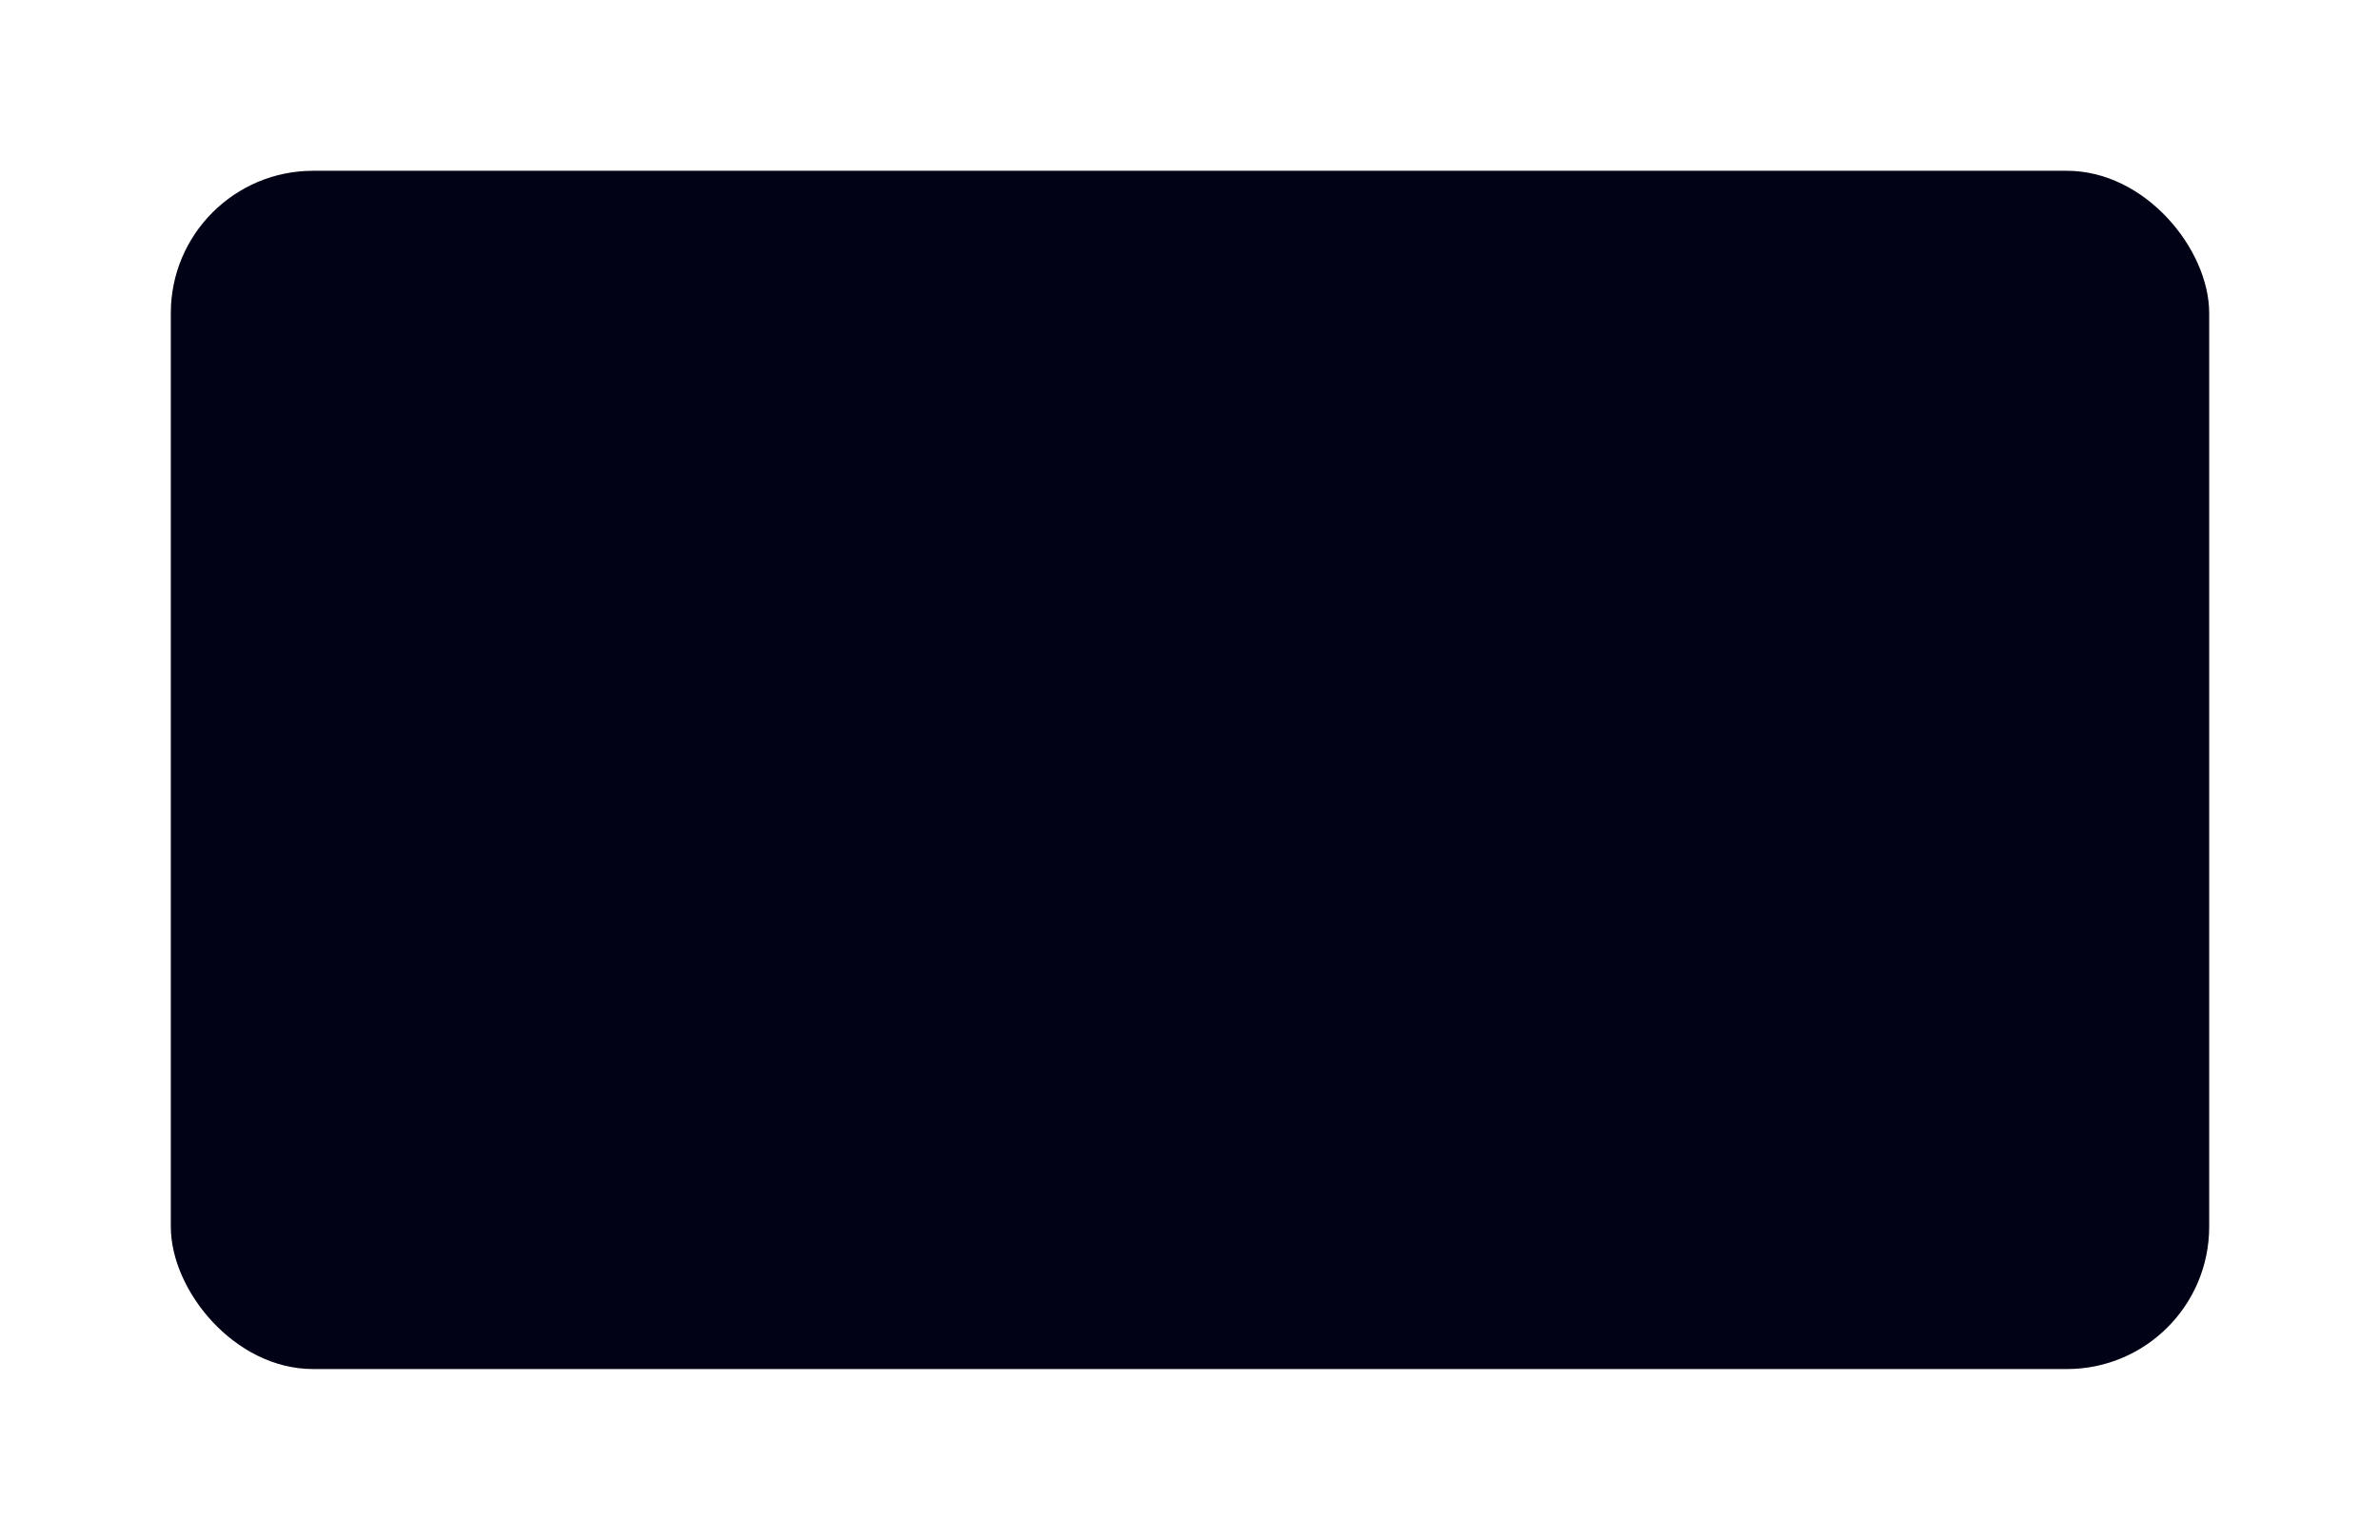 <svg width="836" height="541" viewBox="0 0 836 541" fill="none" xmlns="http://www.w3.org/2000/svg">
<g filter="url(#filter0_f_507_72)">
<rect x="60" y="60" width="716" height="421" rx="50" fill="#020217"/>
</g>
<defs>
<filter id="filter0_f_507_72" x="0" y="0" width="836" height="541" filterUnits="userSpaceOnUse" color-interpolation-filters="sRGB">
<feFlood flood-opacity="0" result="BackgroundImageFix"/>
<feBlend mode="normal" in="SourceGraphic" in2="BackgroundImageFix" result="shape"/>
<feGaussianBlur stdDeviation="30" result="effect1_foregroundBlur_507_72"/>
</filter>
</defs>
</svg>
